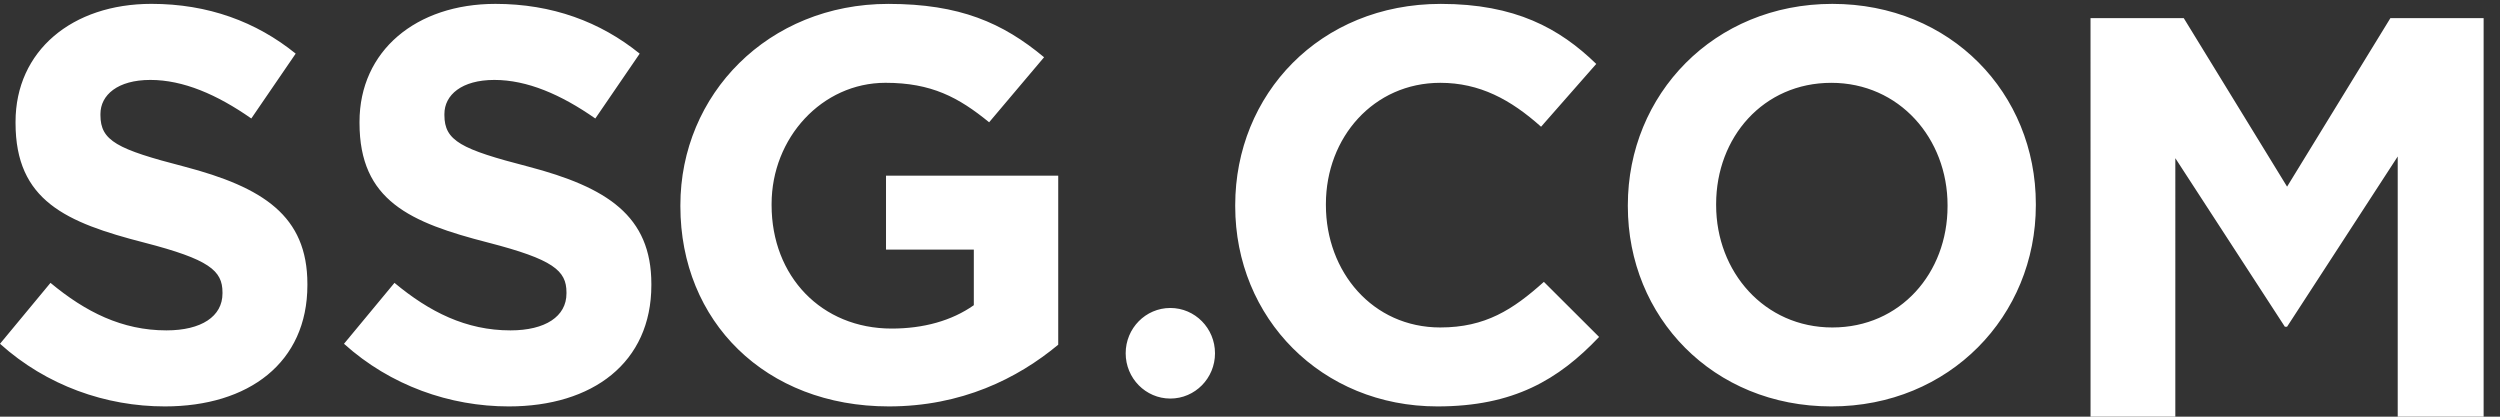 <svg xmlns="http://www.w3.org/2000/svg" width="138" height="23"><rect width="100%" height="100%" fill="#333333" stroke="none"/><path d="M0 18.977l2.787-3.363c1.93 1.604 3.95 2.623 6.4 2.623 1.93 0 3.094-.771 3.094-2.037v-.062c0-1.203-.735-1.82-4.318-2.746-4.32-1.11-7.105-2.315-7.105-6.605v-.06C.858 2.806 3.982.213 8.36.213c3.124 0 5.789.988 7.962 2.747l-2.45 3.58C11.974 5.213 10.107 4.412 8.3 4.412c-1.806 0-2.756.833-2.756 1.882v.061c0 1.42.92 1.883 4.625 2.84 4.349 1.142 6.799 2.716 6.799 6.48v.062c0 4.29-3.247 6.697-7.87 6.697-3.247 0-6.525-1.142-9.097-3.457m18.987 0l2.787-3.363c1.93 1.604 3.95 2.623 6.4 2.623 1.93 0 3.094-.771 3.094-2.037v-.062c0-1.203-.736-1.82-4.318-2.746-4.319-1.11-7.106-2.315-7.106-6.605v-.06c0-3.92 3.125-6.513 7.503-6.513 3.125 0 5.789.988 7.963 2.747l-2.45 3.58c-1.899-1.328-3.766-2.129-5.573-2.129-1.807 0-2.757.833-2.757 1.882v.061c0 1.42.92 1.883 4.625 2.84 4.349 1.142 6.799 2.716 6.799 6.48v.062c0 4.29-3.247 6.697-7.871 6.697-3.246 0-6.524-1.142-9.096-3.457m48.08.523c0 1.38-1.104 2.5-2.466 2.5s-2.465-1.12-2.465-2.5S63.24 17 64.602 17c1.362 0 2.466 1.12 2.466 2.5m-29.511-8.115v-.06c0-6.108 4.847-11.11 11.476-11.11 3.94 0 6.317 1.043 8.6 2.945L54.6 6.75c-1.689-1.38-3.19-2.179-5.723-2.179-3.502 0-6.285 3.039-6.285 6.69v.062c0 3.928 2.751 6.814 6.629 6.814 1.75 0 3.314-.43 4.534-1.29v-3.069h-4.847v-4.08h9.506v9.33c-2.25 1.872-5.347 3.406-9.35 3.406-6.816 0-11.507-4.696-11.507-11.049m30.627 0v-.06c0-6.108 4.663-11.11 11.349-11.11 4.104 0 6.56 1.35 8.58 3.314l-3.046 3.467c-1.68-1.503-3.39-2.424-5.565-2.424-3.67 0-6.312 3.008-6.312 6.69v.062c0 3.683 2.58 6.752 6.312 6.752 2.487 0 4.01-.982 5.72-2.517l3.048 3.04c-2.24 2.362-4.727 3.835-8.924 3.835-6.405 0-11.162-4.88-11.162-11.049m39.321 0v-.06c0-3.683-2.664-6.753-6.417-6.753-3.754 0-6.357 3.008-6.357 6.69v.062c0 3.683 2.663 6.752 6.416 6.752 3.754 0 6.358-3.008 6.358-6.69m-17.648 0v-.062c0-6.107 4.752-11.11 11.29-11.11 6.54 0 11.232 4.941 11.232 11.048v.062c0 6.108-4.754 11.11-11.29 11.11-6.54 0-11.232-4.94-11.232-11.049M115.397 1h5.146l5.704 9.303L131.95 1h5.146v22h-4.742V8.638l-6.107 9.396h-.124l-6.045-9.302V23h-4.68z" fill="#FFF" fill-rule="evenodd"/></svg>